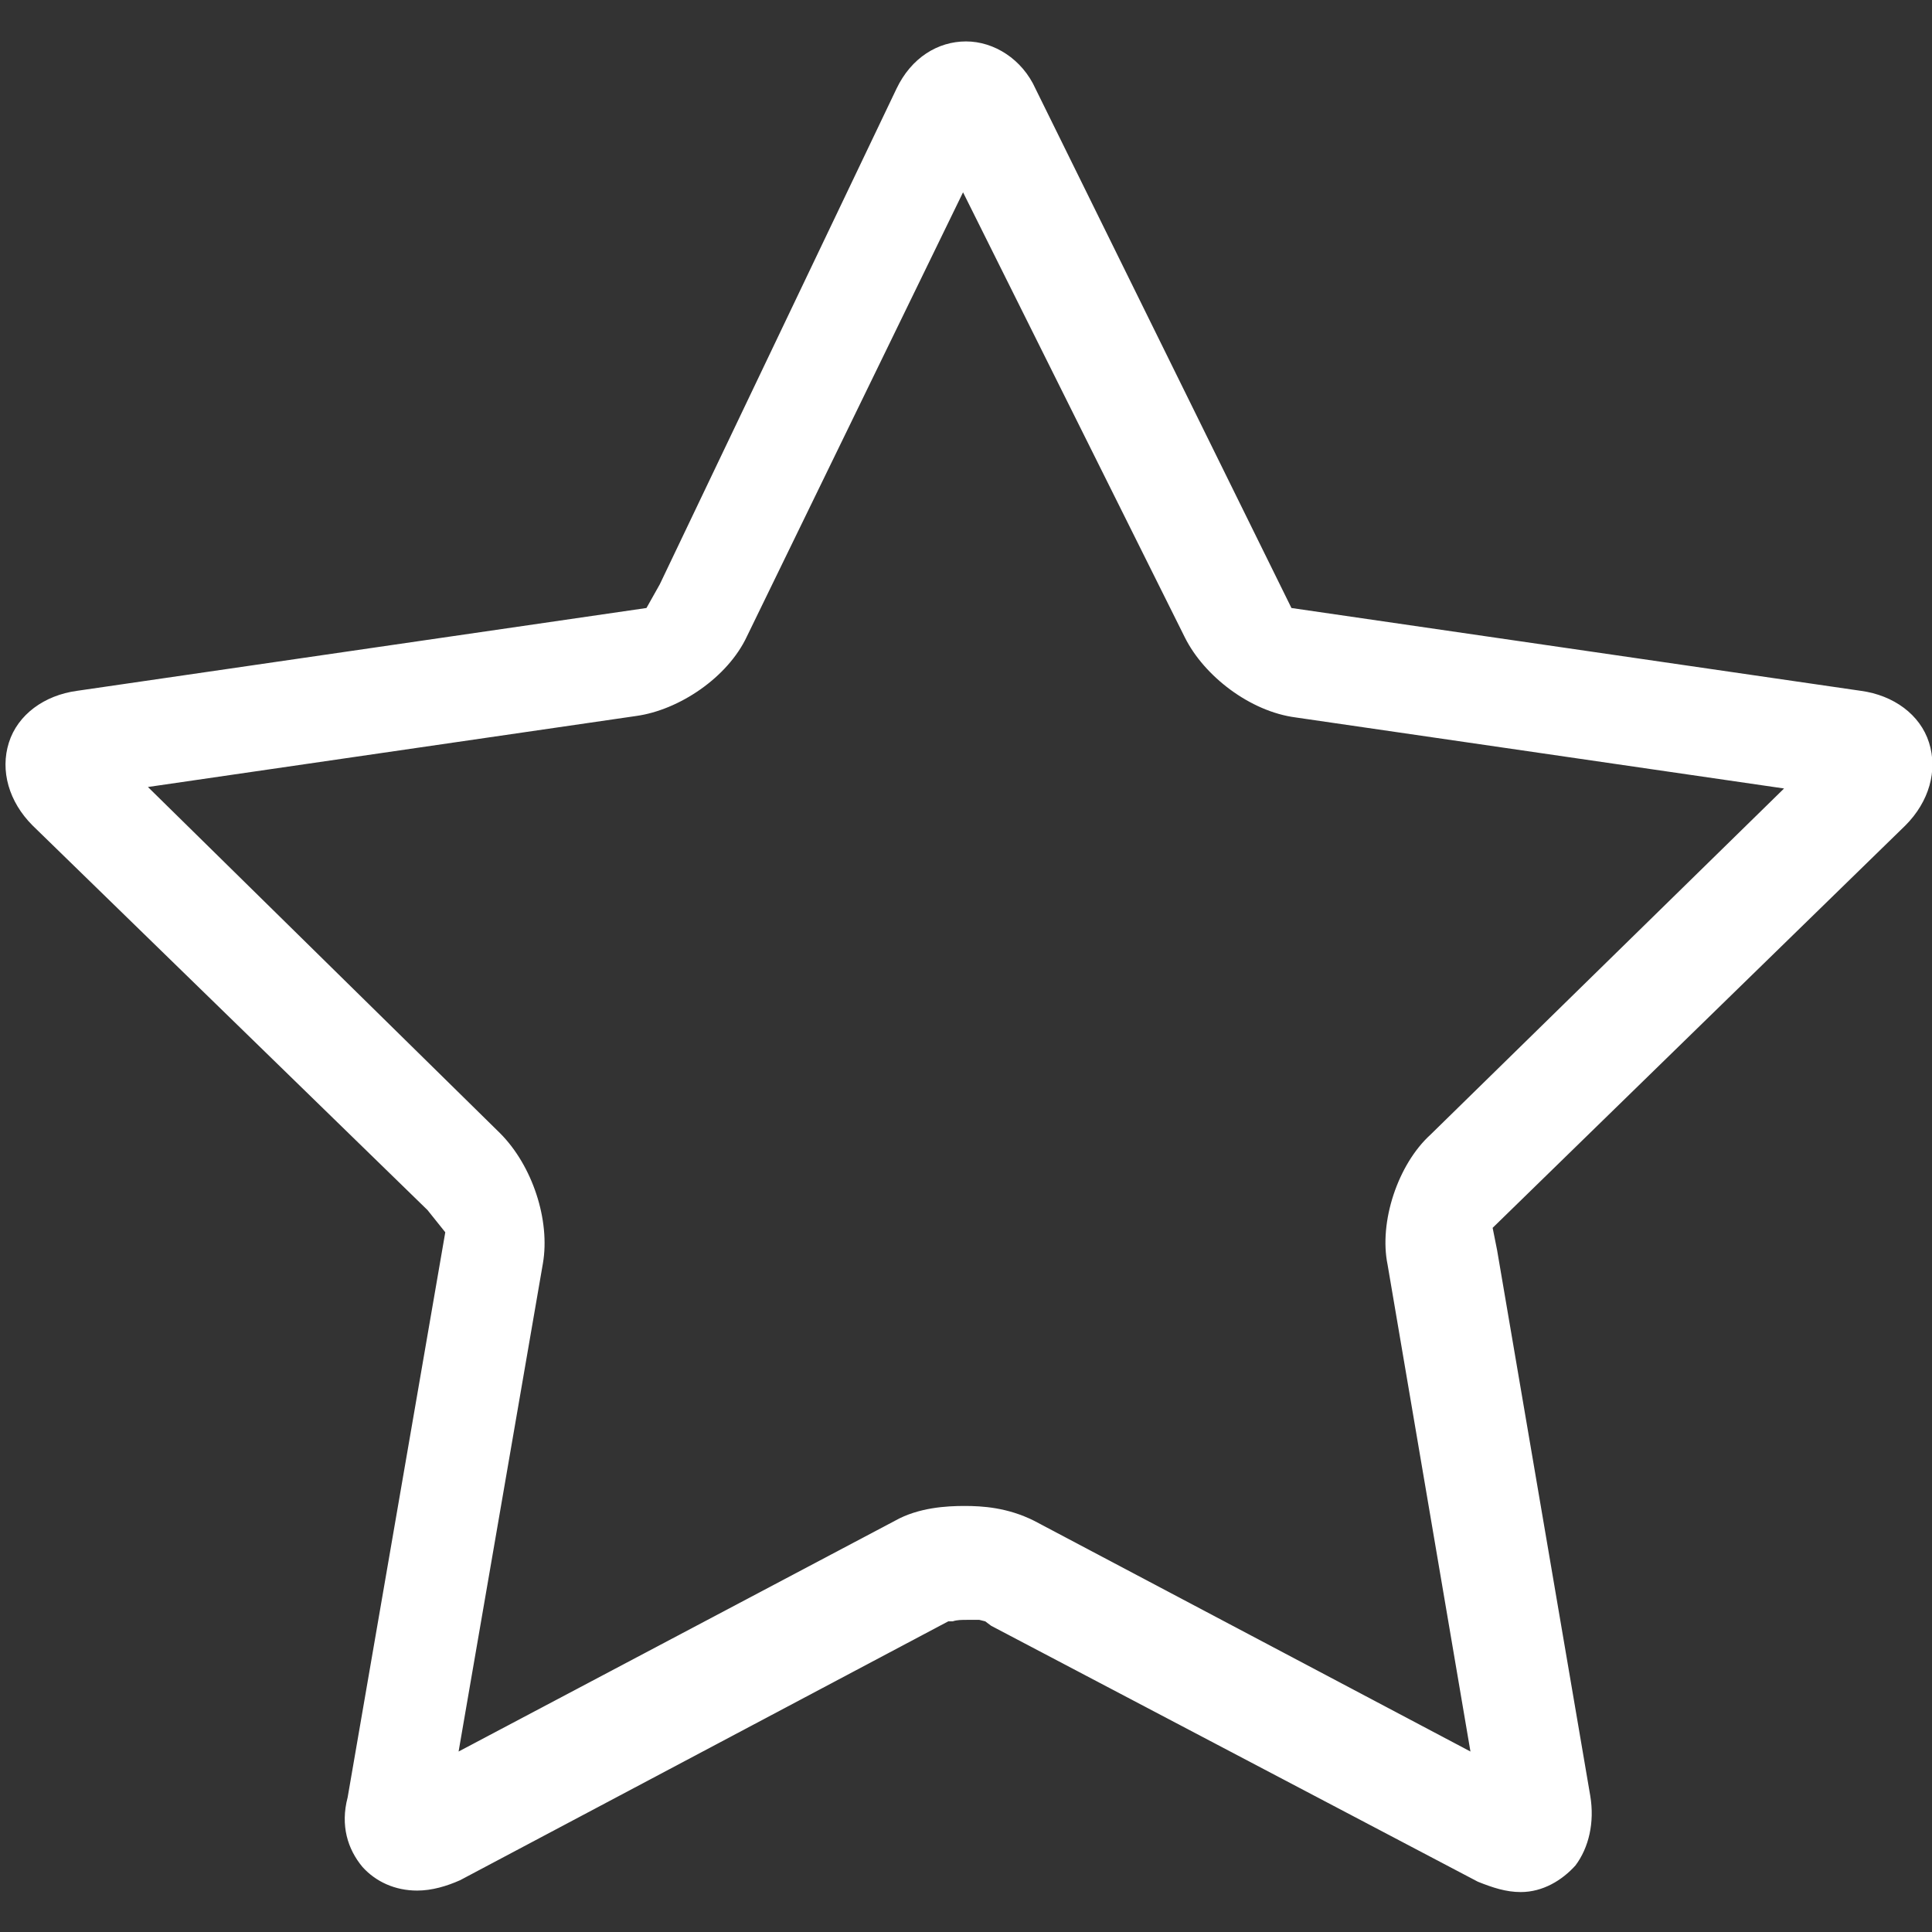 <?xml version="1.0" encoding="utf-8"?>
<!-- Generator: Adobe Illustrator 25.4.1, SVG Export Plug-In . SVG Version: 6.00 Build 0)  -->
<svg version="1.1" id="Layer_1" xmlns="http://www.w3.org/2000/svg" xmlns:xlink="http://www.w3.org/1999/xlink" x="0px" y="0px"
	 viewBox="0 0 130.6 130.6" style="enable-background:new 0 0 130.6 130.6;" xml:space="preserve">
<rect x="0" y="0" width="130.6" height="130.6" fill="#333333" stroke="none"/>
<style type="text/css">
	.st0{fill:#FFFFFF;}
</style>
<path class="st0" d="M87.3,41.1l38.5,5.6c2.2,0.3,4,1.6,4.6,3.5s0,4-1.6,5.6L100.9,83l0.3,1.5l6.3,36.9c0.3,1.8-0.1,3.5-1,4.7
	c-0.9,1-2.2,1.8-3.7,1.8c-1,0-1.9-0.3-2.9-0.7L67,109.9l-0.4-0.3l-0.4-0.1h-0.1H66h-0.6c-0.4,0-0.7,0-1,0.1h-0.3l-33,17.5
	c-0.9,0.4-1.9,0.7-2.9,0.7c-1.5,0-2.8-0.6-3.7-1.6c-1-1.2-1.5-2.8-1-4.7l6.6-38.2l-1.2-1.5l-26.7-26c-1.6-1.6-2.2-3.7-1.6-5.6
	C1.2,48.3,3,47,5.2,46.7l38.5-5.6l0.9-1.6L60.6,6c1-2.1,2.8-3.2,4.7-3.2C67.2,2.8,69.1,4,70,6L87.3,41.1 M50.5,43
	c-1.3,2.8-4.6,5-7.5,5.4l-33,4.8l23.8,23.4c2.2,2.2,3.4,5.9,2.9,8.8l-5.7,33l29.5-15.6c1.6-0.9,3.5-1,4.7-1s2.9,0.1,4.7,1l29.5,15.6
	l-5.6-32.9c-0.6-2.9,0.7-6.8,2.9-8.8l23.9-23.4l-33-4.8c-3.1-0.4-6.2-2.8-7.5-5.4L65.1,13L50.5,43z"/>
</svg>
